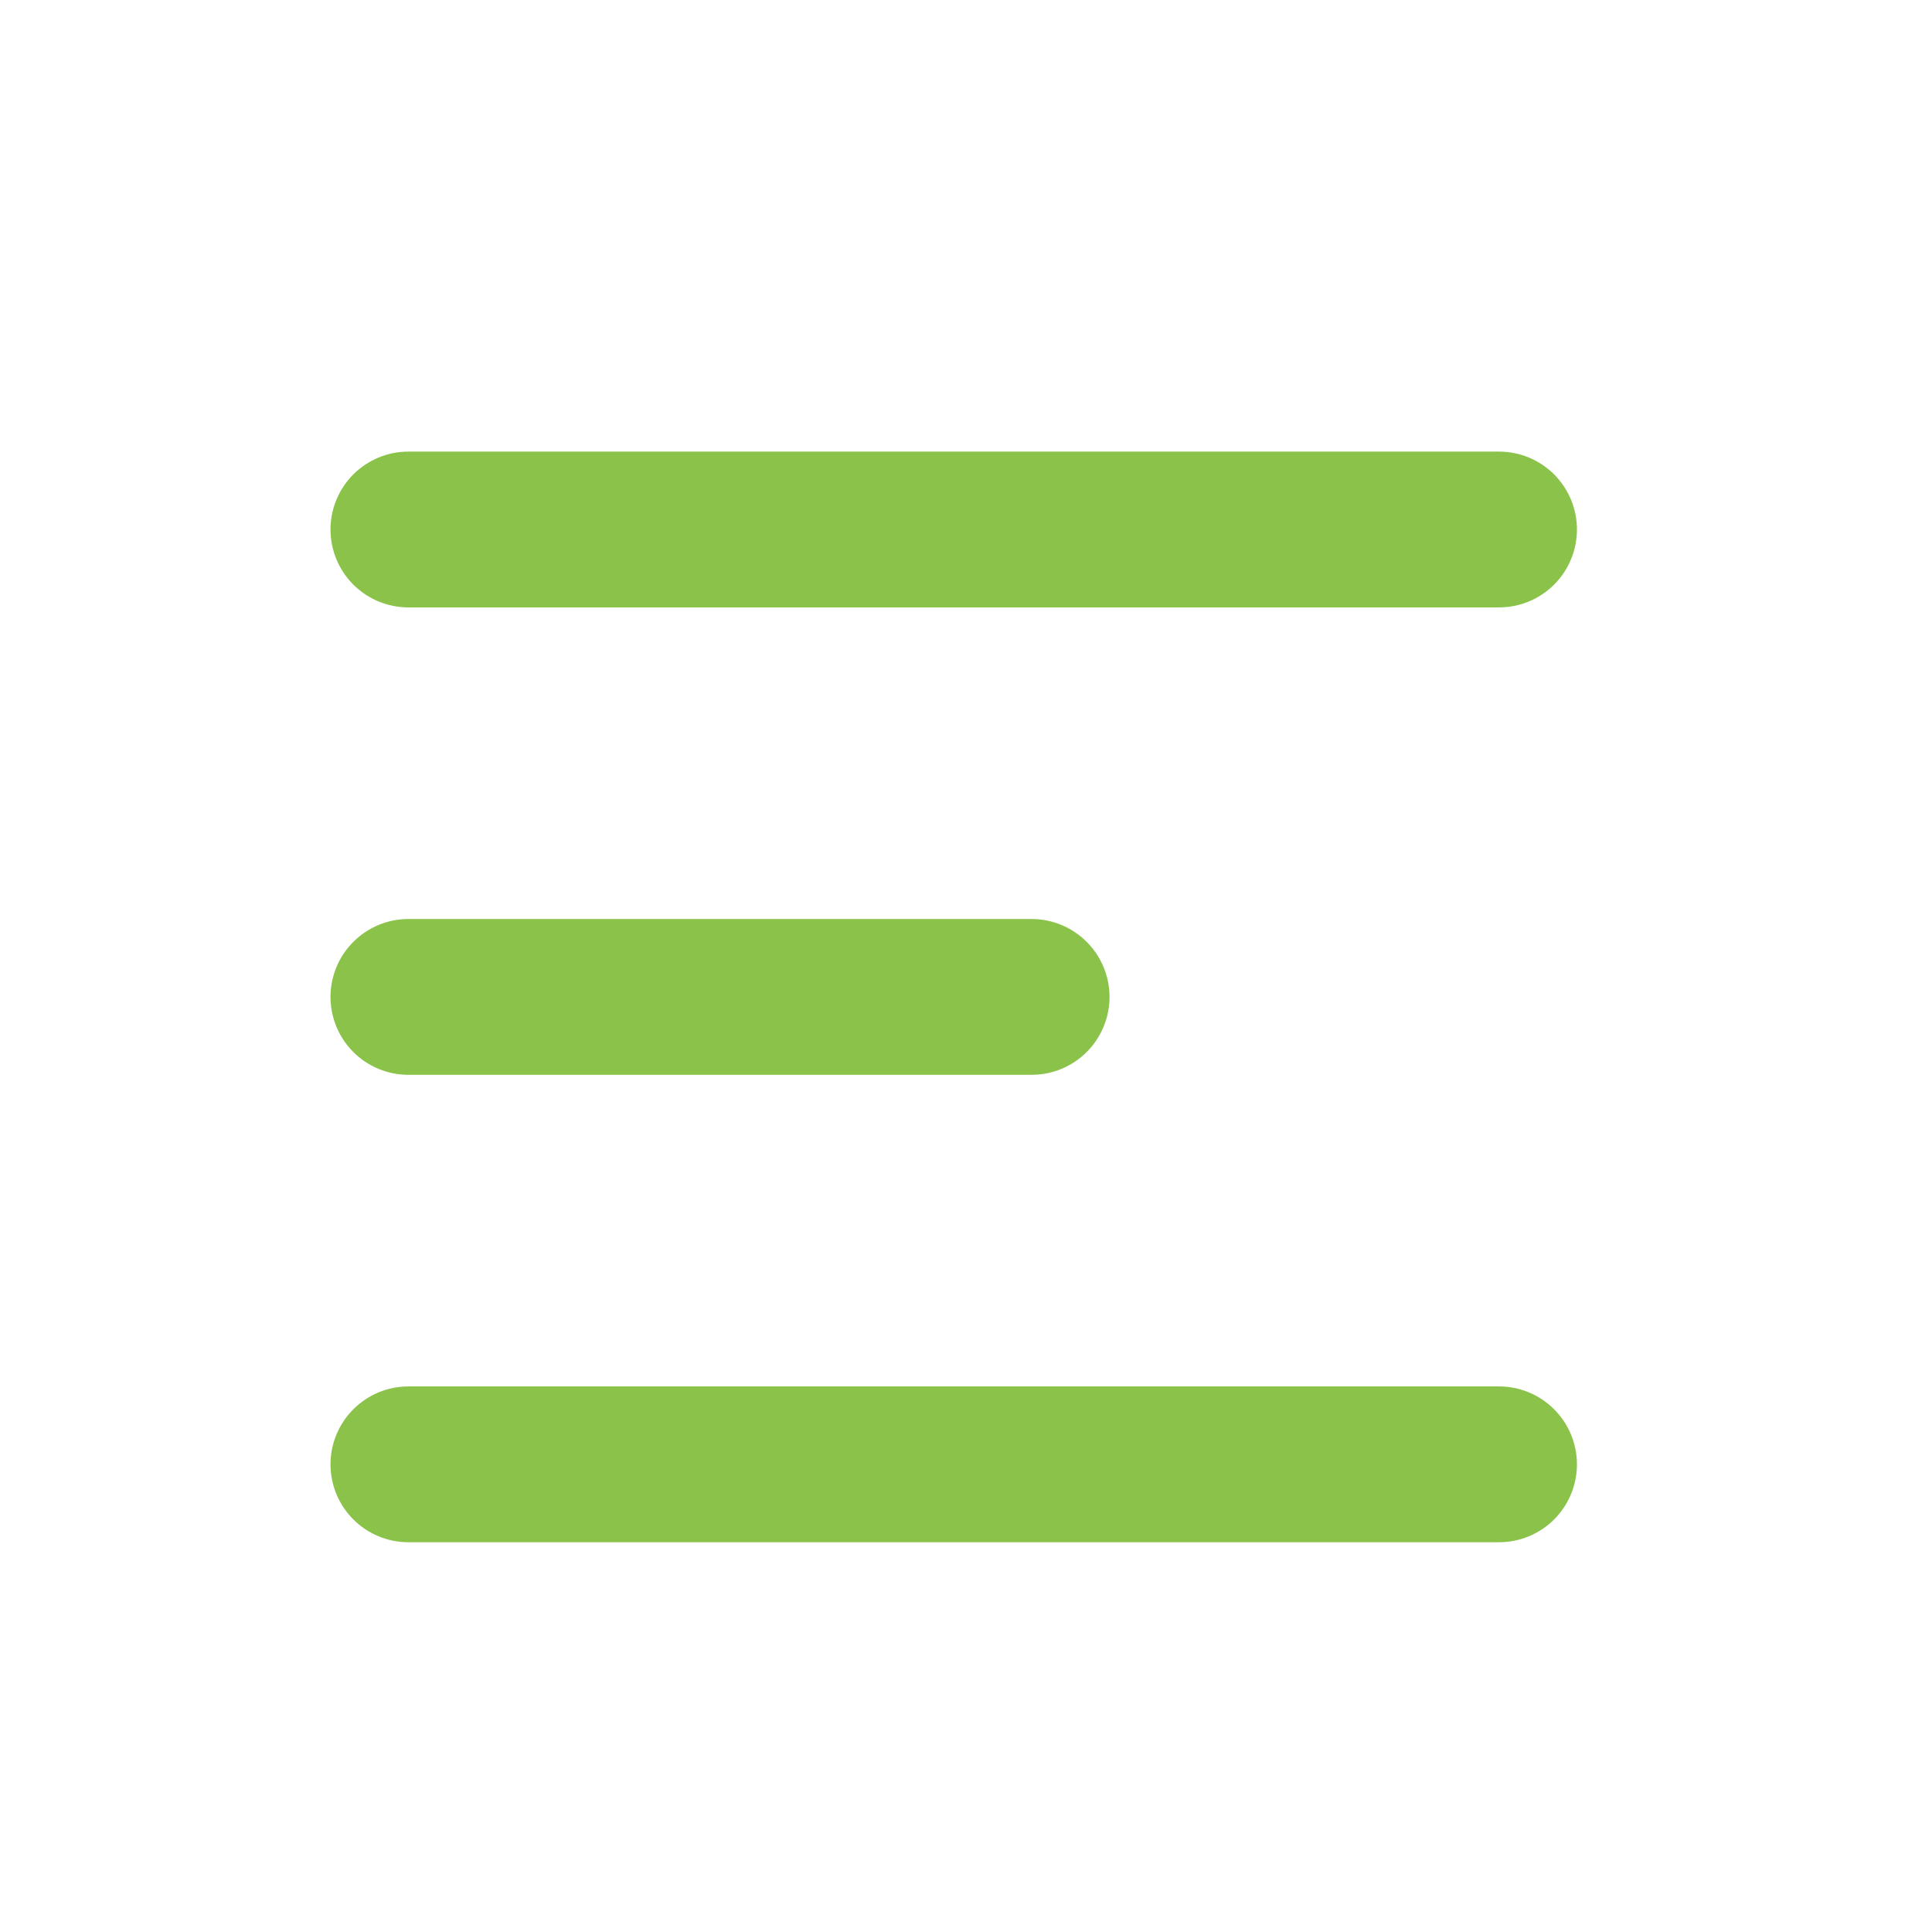 <svg width="31" height="31" viewBox="0 0 31 31" fill="none" xmlns="http://www.w3.org/2000/svg">
<path d="M5.303 8.496C5.303 8.165 5.435 7.847 5.669 7.612C5.904 7.378 6.221 7.246 6.553 7.246H24.053C24.384 7.246 24.702 7.378 24.937 7.612C25.171 7.847 25.303 8.165 25.303 8.496C25.303 8.828 25.171 9.146 24.937 9.38C24.702 9.615 24.384 9.746 24.053 9.746H6.553C6.221 9.746 5.904 9.615 5.669 9.38C5.435 9.146 5.303 8.828 5.303 8.496Z" fill="#8BC34A"/>
<path d="M5.303 23.496C5.303 23.165 5.435 22.847 5.669 22.613C5.904 22.378 6.221 22.246 6.553 22.246H24.053C24.384 22.246 24.702 22.378 24.937 22.613C25.171 22.847 25.303 23.165 25.303 23.496C25.303 23.828 25.171 24.146 24.937 24.38C24.702 24.615 24.384 24.746 24.053 24.746H6.553C6.221 24.746 5.904 24.615 5.669 24.38C5.435 24.146 5.303 23.828 5.303 23.496Z" fill="#8BC34A"/>
<path d="M6.553 14.746C6.221 14.746 5.904 14.878 5.669 15.113C5.435 15.347 5.303 15.665 5.303 15.996C5.303 16.328 5.435 16.646 5.669 16.88C5.904 17.115 6.221 17.246 6.553 17.246H16.553C16.884 17.246 17.202 17.115 17.437 16.88C17.671 16.646 17.803 16.328 17.803 15.996C17.803 15.665 17.671 15.347 17.437 15.113C17.202 14.878 16.884 14.746 16.553 14.746H6.553Z" fill="#8BC34A"/>
</svg>
